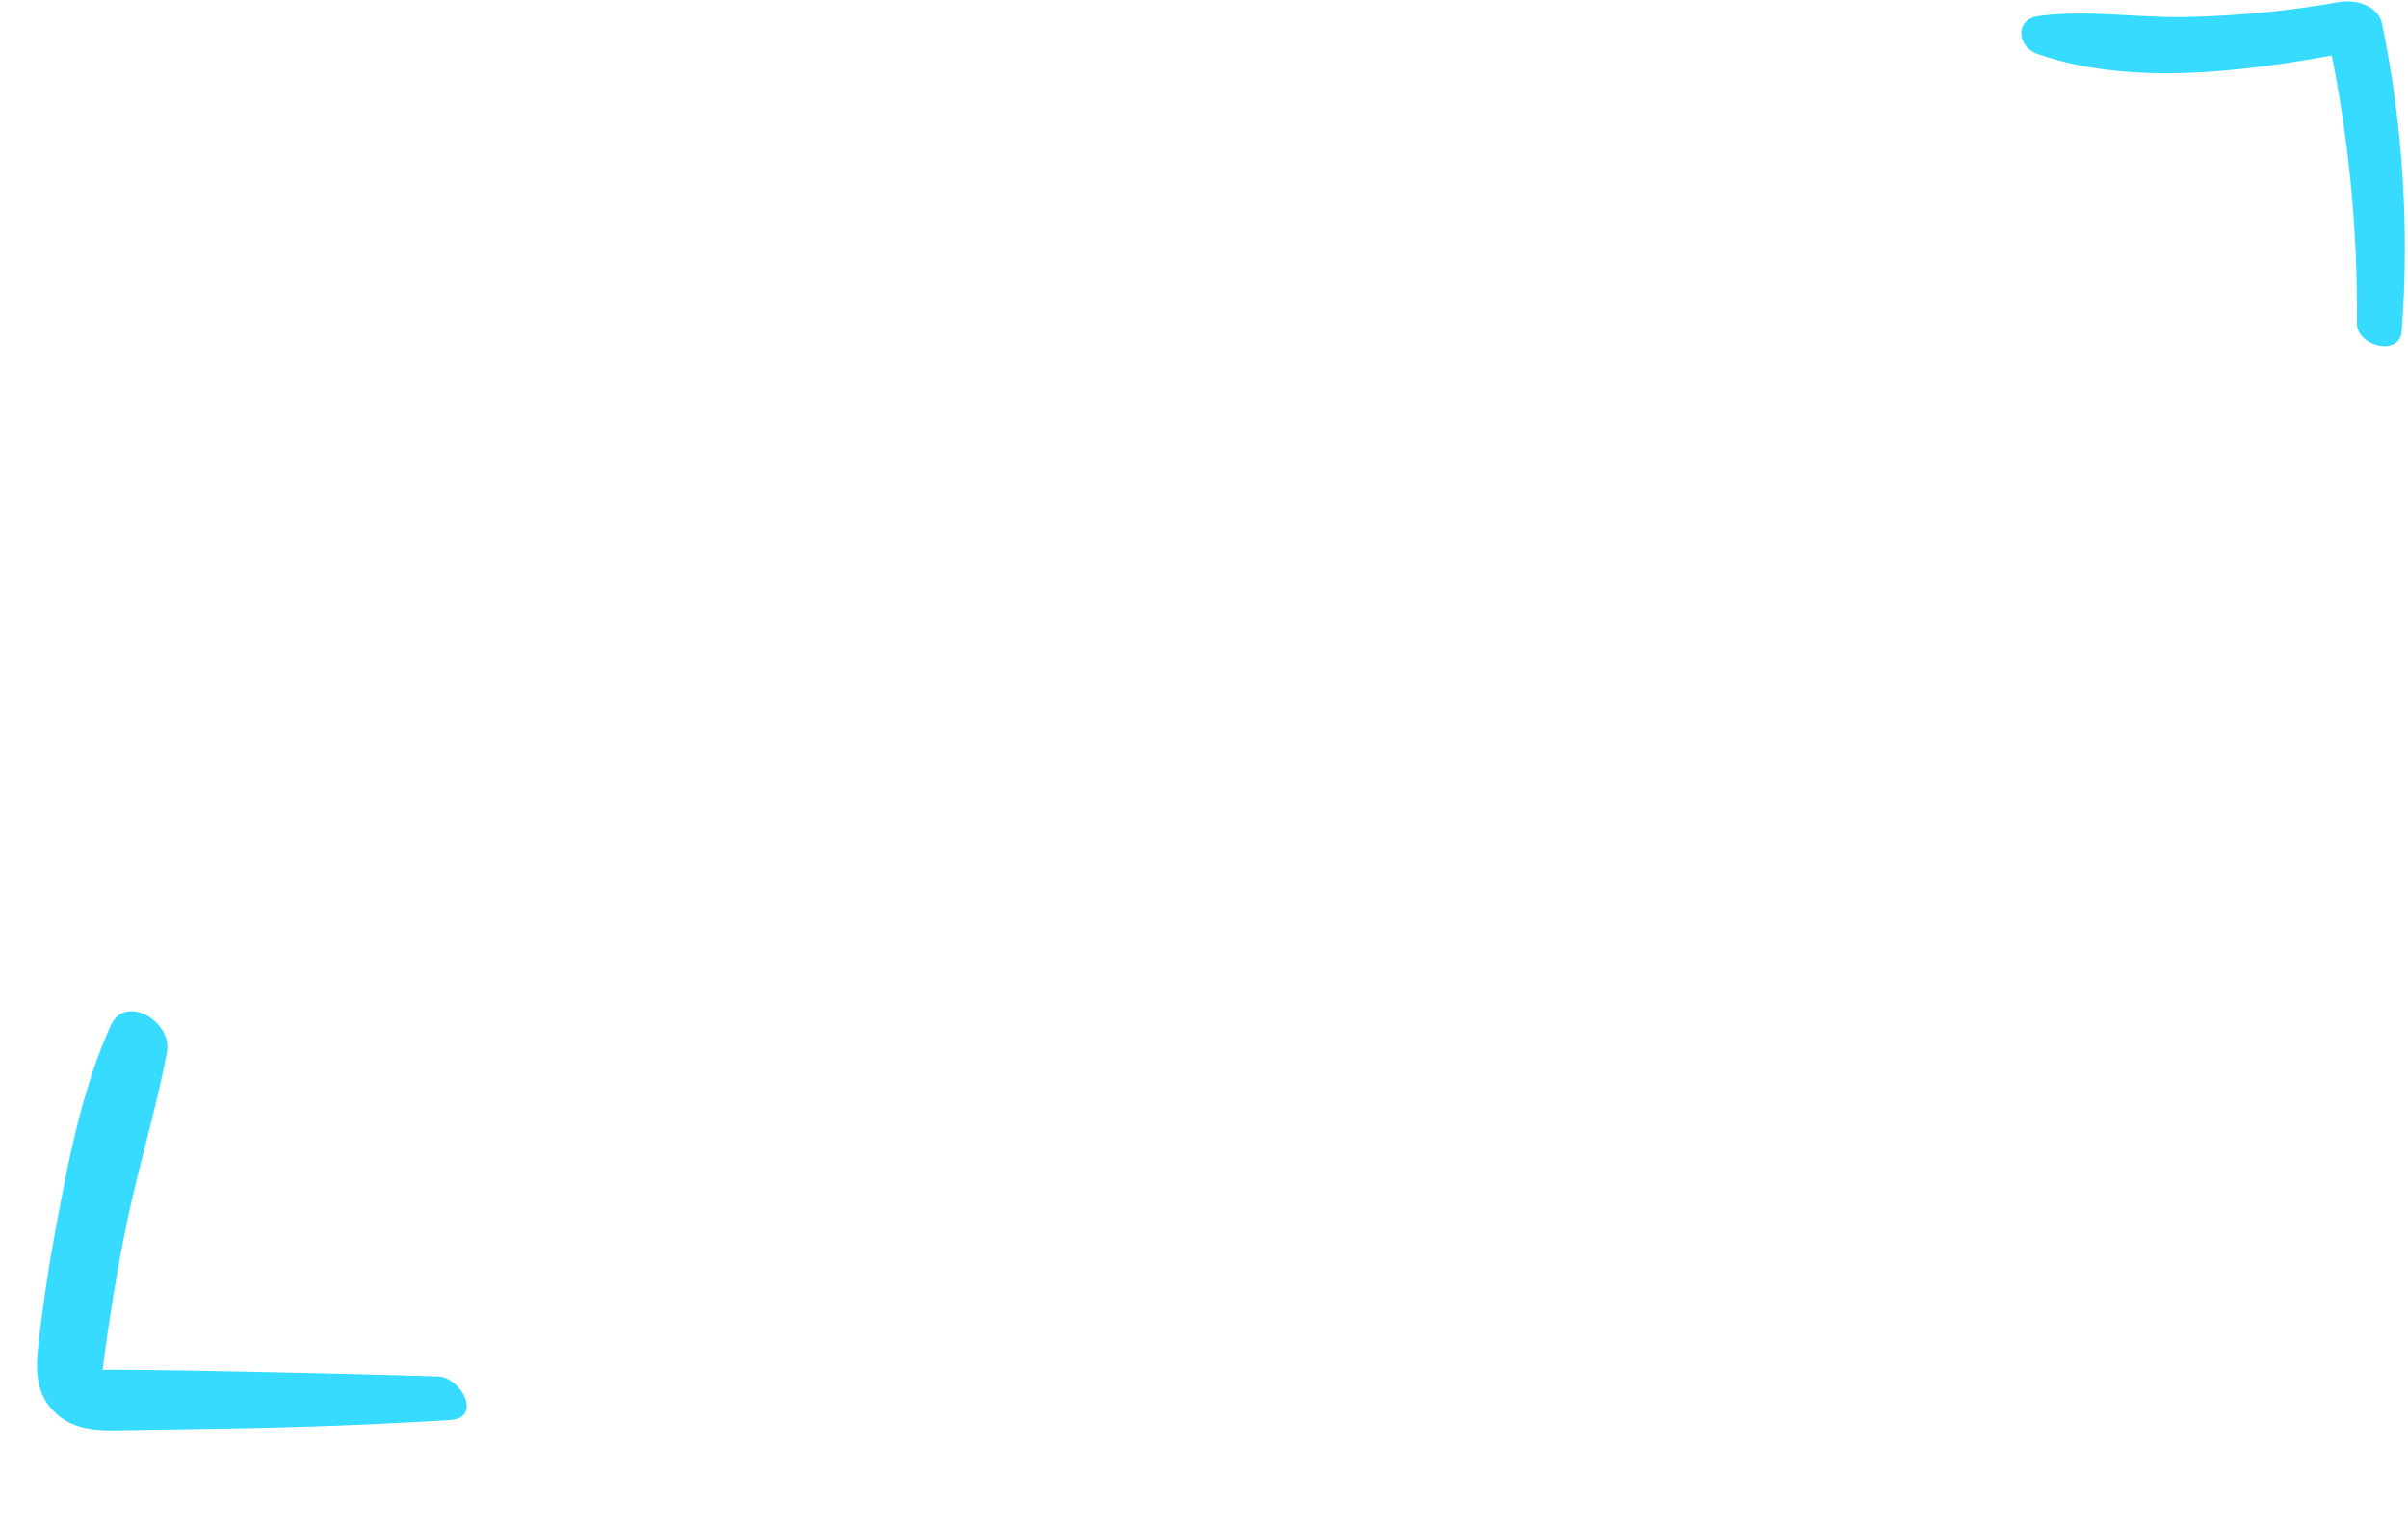 <svg width="383" height="243" viewBox="0 0 383 243" fill="none" xmlns="http://www.w3.org/2000/svg">
<path d="M382.001 52.653C383.233 36.298 382.182 19.847 378.88 3.795C378.279 0.856 374.617 -0.12 372.202 0.302C364.058 1.748 355.818 2.553 347.553 2.711C339.804 2.855 331.949 1.506 324.259 2.554C320.502 3.036 320.726 7.372 324.059 8.577C340.134 14.215 360.249 10.986 376.572 7.722L369.906 4.229C373.359 19.716 375.027 35.564 374.876 51.449C374.876 55.062 381.694 56.785 382.001 52.653Z" fill="#37DBFF"/>
<path d="M69.657 218.887C65.013 218.675 14.273 217.421 14.269 217.946C15.756 220.159 16.416 220.276 16.248 218.295L16.613 215.576C16.957 212.978 17.344 210.371 17.749 207.778C18.463 203.241 19.287 198.716 20.222 194.203C22.111 185.159 24.88 176.312 26.561 167.232C27.425 162.504 19.95 157.914 17.619 163.063C12.946 173.358 10.775 185.081 8.706 196.221C7.749 201.471 6.951 206.743 6.314 212.037C5.806 216.358 5.139 220.887 8.439 224.309C11.592 227.585 15.716 227.53 19.924 227.435L36.559 227.167C48.253 226.977 59.936 226.526 71.609 225.812C76.764 225.501 73.4 219.023 69.616 218.845L69.657 218.887Z" fill="#37DBFF"/>
</svg>
